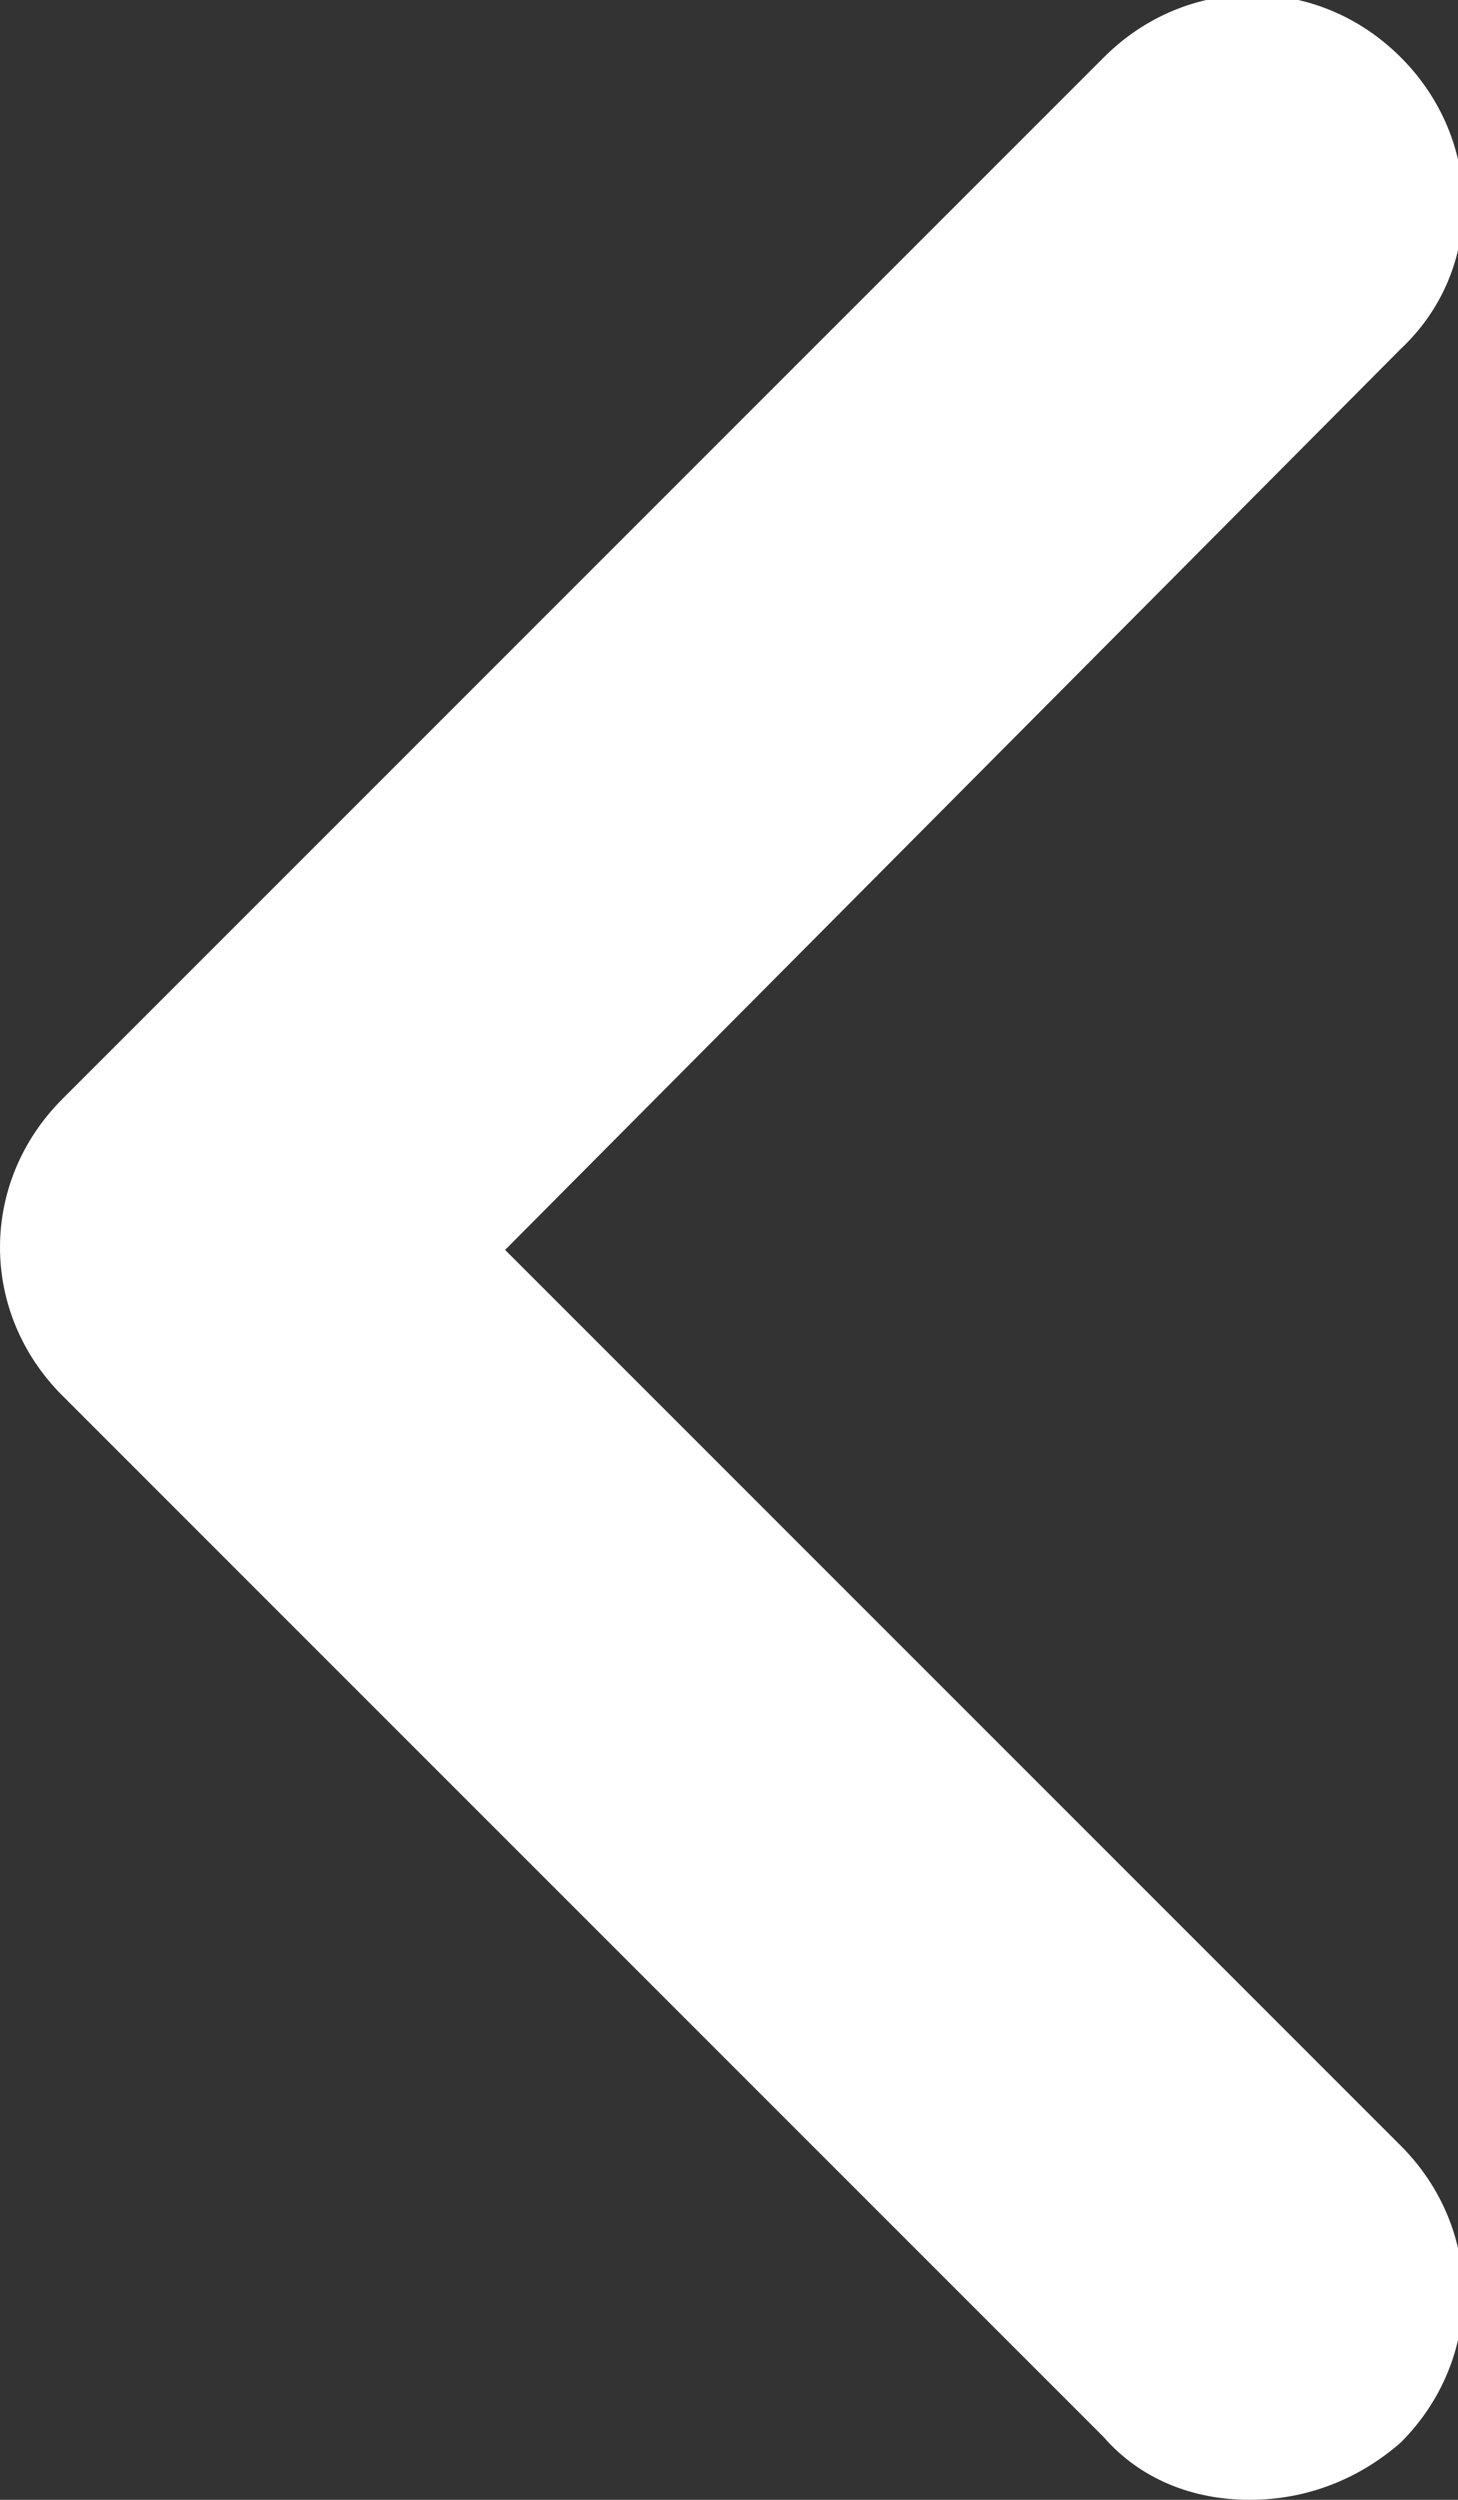 <?xml version="1.0" encoding="utf-8"?>
<!-- Generator: Adobe Illustrator 25.0.0, SVG Export Plug-In . SVG Version: 6.00 Build 0)  -->
<svg version="1.1" id="Layer_1" xmlns="http://www.w3.org/2000/svg" xmlns:xlink="http://www.w3.org/1999/xlink" x="0px" y="0px"
	 viewBox="0 0 28 48" style="enable-background:new 0 0 28 48;" xml:space="preserve">
<rect x="0" y="0" width="28" height="48" fill="#333333" stroke="none"/>
<style type="text/css">
	.st0{fill:#fff;}
</style>
<g id="Layer_2_1_">
	<g id="Icons">
		<path class="st0" d="M24,48c-1.1,0-2.1-0.4-2.8-1.2l-20-20c-1.6-1.6-1.6-4.1,0-5.7l20-20c1.6-1.6,4.1-1.6,5.7,0
			c1.6,1.6,1.6,4.1,0,5.6L9.7,24l17.2,17.2c1.6,1.6,1.6,4.1,0,5.7C26.1,47.6,25.1,48,24,48z"/>
	</g>
</g>
</svg>
